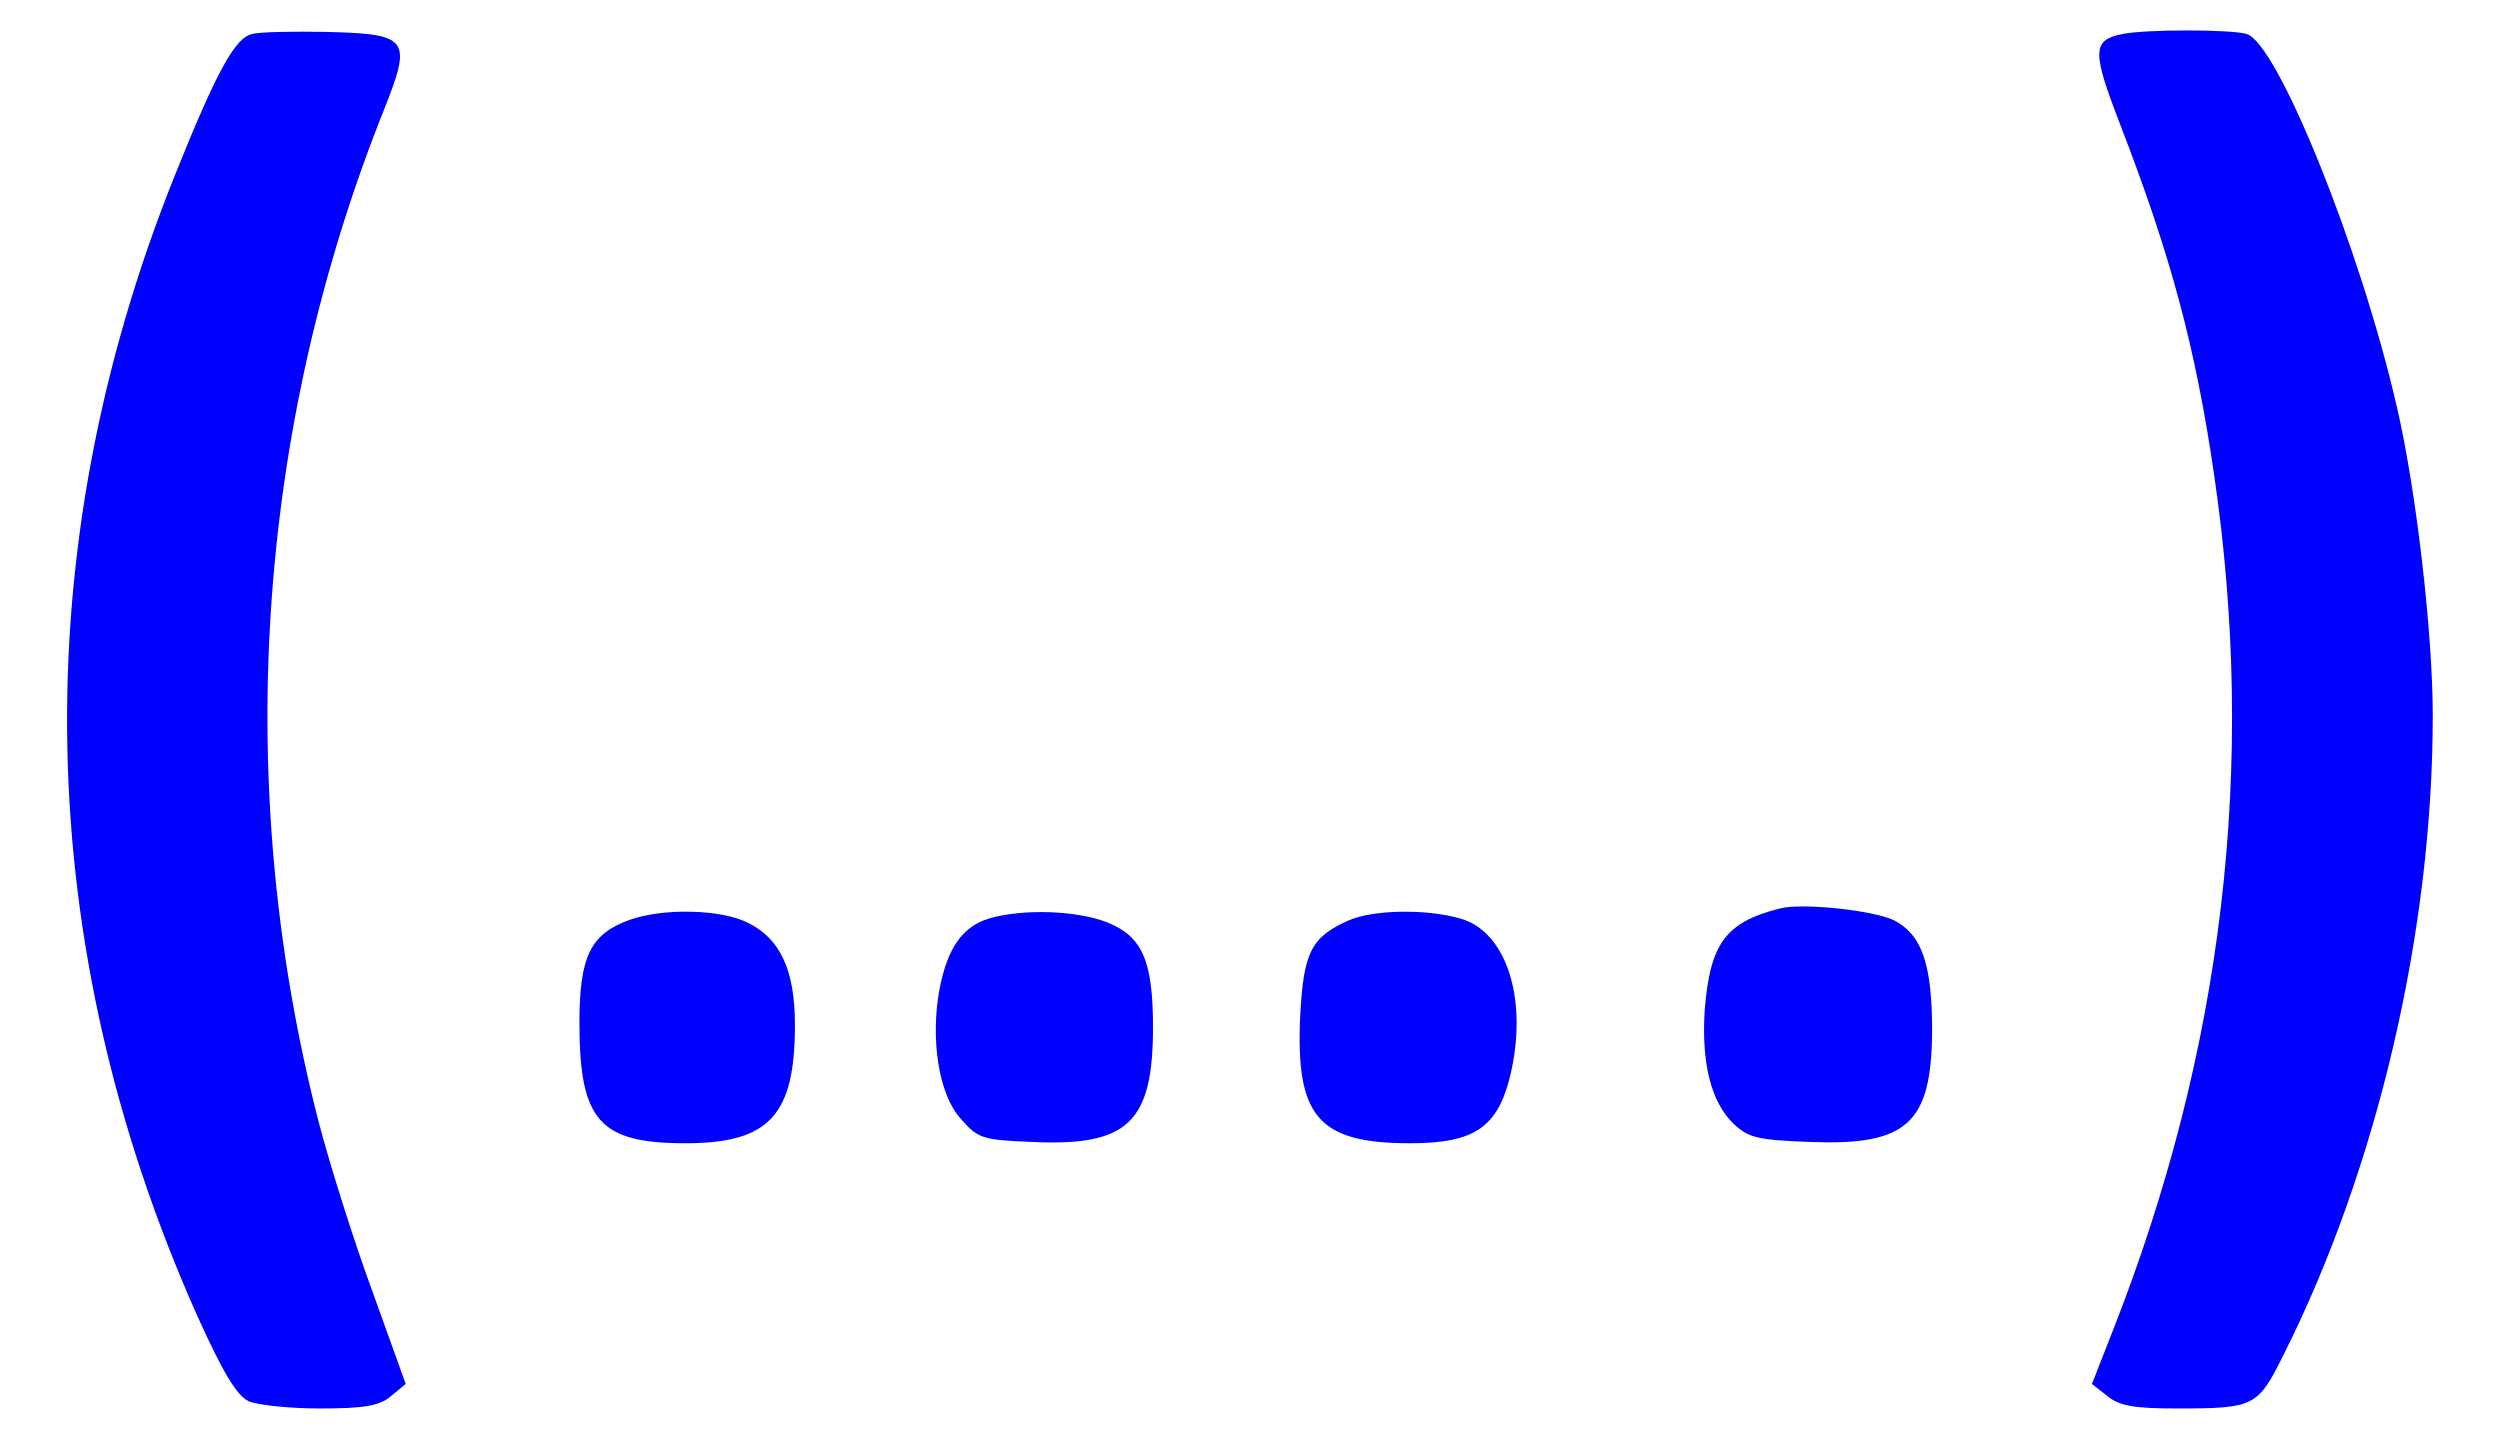 <svg version="1.1" xmlns="http://www.w3.org/2000/svg" xmlns:xlink="http://www.w3.org/1999/xlink" width="377pt" height="217pt" viewBox="0,0,256,147.35"><g fill="#0000ff" fill-rule="nonzero" stroke="none" stroke-width="1" stroke-linecap="butt" stroke-linejoin="miter" stroke-miterlimit="10" stroke-dasharray="" stroke-dashoffset="0" font-family="none" font-weight="none" font-size="none" text-anchor="none" style="mix-blend-mode: normal"><g transform="translate(0.6,-0.4) scale(0.679,0.679)"><g transform="translate(0,217) scale(0.1,-0.1)"><path d="M372,2113c-26,-5 -54,-56 -117,-213c-228,-568 -216,-1161 34,-1721c39,-86 59,-119 77,-128c14,-6 62,-11 108,-11c66,0 89,4 106,18l23,19l-50,139c-28,76 -65,193 -82,259c-129,503 -94,1040 99,1523c43,108 38,115 -87,118c-49,1 -98,0 -111,-3z"></path><path d="M3193,2113c-47,-9 -47,-26 -5,-135c77,-199 114,-337 142,-528c65,-441 14,-870 -153,-1294l-31,-79l23,-18c18,-15 40,-19 105,-19c117,0 122,3 160,79c143,284 226,642 226,966c0,125 -25,340 -54,465c-55,240 -181,551 -227,563c-26,7 -150,7 -186,0z"></path><path d="M2675,794c-82,-21 -105,-53 -113,-154c-5,-80 10,-139 44,-171c22,-21 37,-24 113,-27c148,-6 185,27 186,167c0,100 -15,145 -57,167c-30,15 -138,27 -173,18z"></path><path d="M941,777c-59,-21 -76,-55 -76,-155c0,-148 30,-182 160,-182c126,0 165,42 165,178c0,83 -22,130 -70,154c-40,21 -128,23 -179,5z"></path><path d="M1483,779c-40,-12 -63,-44 -75,-107c-14,-75 -1,-159 32,-195c26,-30 33,-32 107,-35c145,-7 183,29 183,173c0,100 -16,137 -69,158c-45,18 -127,21 -178,6z"></path><path d="M2025,776c-57,-25 -68,-49 -73,-144c-7,-152 27,-192 166,-192c97,0 132,24 151,103c27,114 -6,217 -76,236c-52,15 -132,13 -168,-3z"></path></g></g></g></svg>